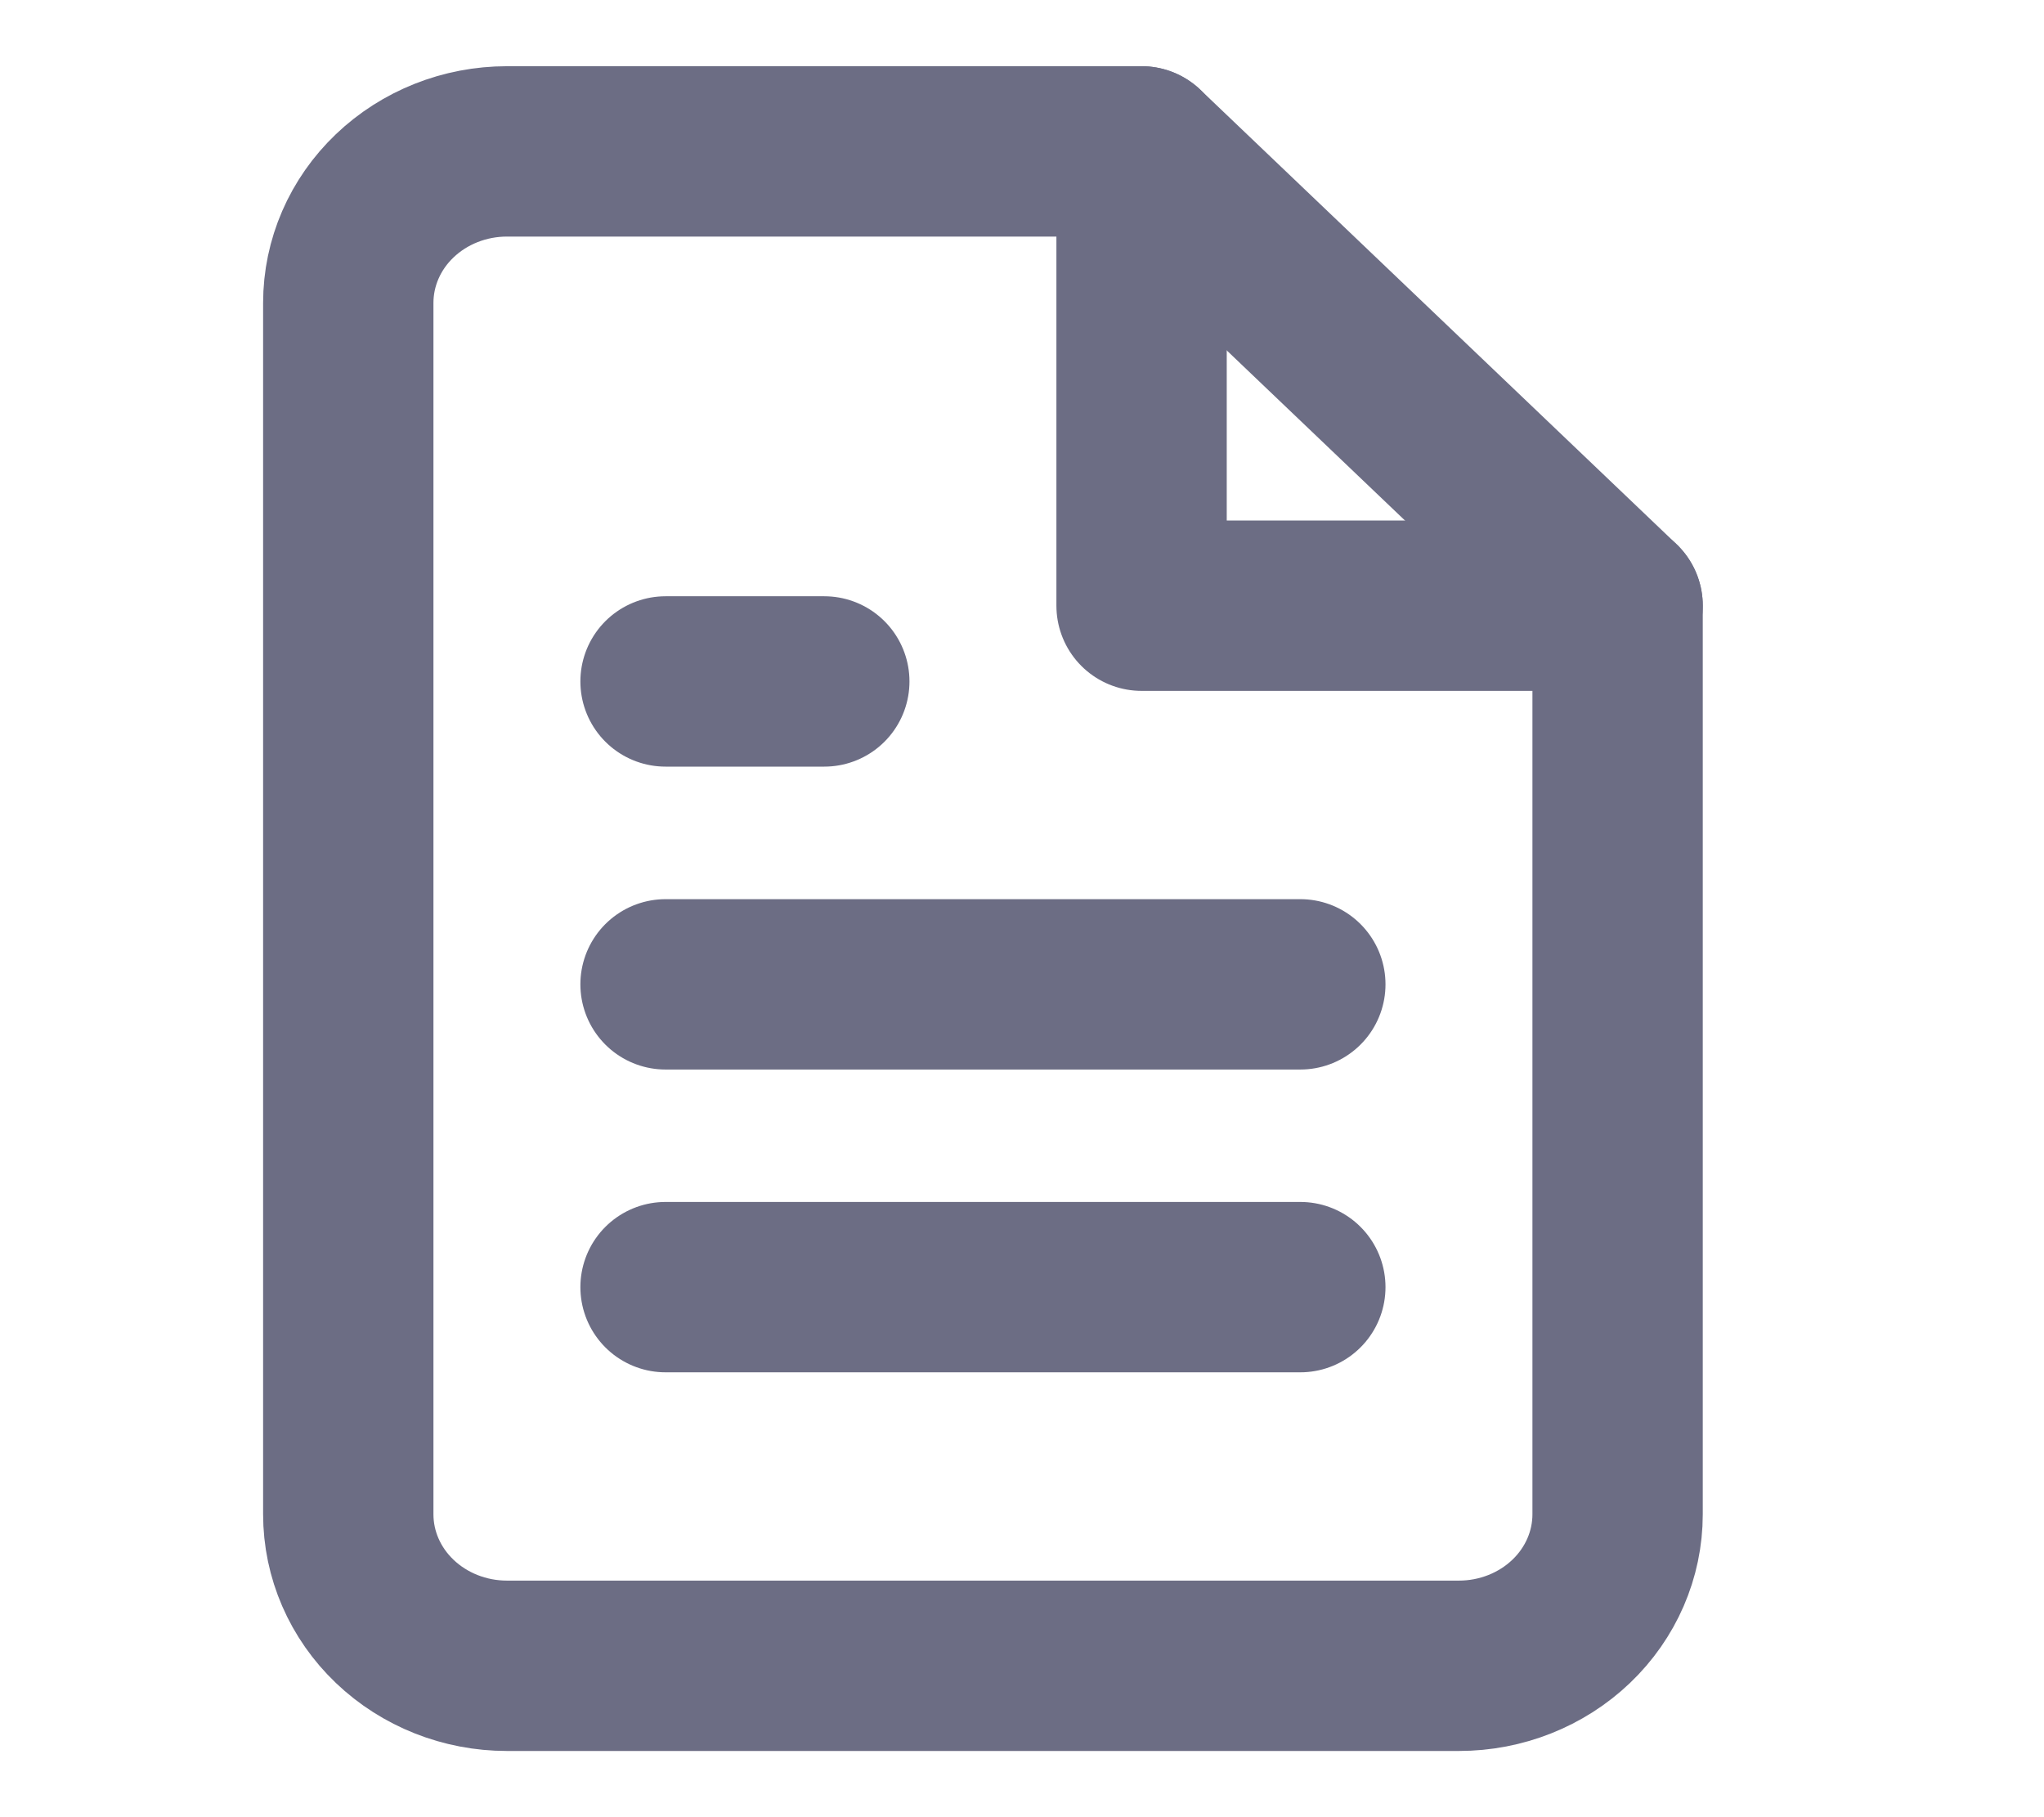 <svg width="18" height="16" viewBox="0 0 18 16" fill="none" xmlns="http://www.w3.org/2000/svg">
<path d="M10.053 1.333H4.464C4.093 1.333 3.738 1.474 3.476 1.724C3.214 1.974 3.067 2.313 3.067 2.667V13.333C3.067 13.687 3.214 14.026 3.476 14.276C3.738 14.526 4.093 14.667 4.464 14.667H12.848C13.219 14.667 13.574 14.526 13.836 14.276C14.098 14.026 14.245 13.687 14.245 13.333V5.333L10.053 1.333Z" stroke="#6C6D84" stroke-width="1.5" stroke-linecap="round" stroke-linejoin="round"/>
<path d="M11.451 11.333H5.861" stroke="#6C6D84" stroke-width="1.5" stroke-linecap="round" stroke-linejoin="round"/>
<path d="M11.451 8.667H5.861" stroke="#6C6D84" stroke-width="1.5" stroke-linecap="round" stroke-linejoin="round"/>
<path d="M7.259 6H6.56H5.861" stroke="#6C6D84" stroke-width="1.5" stroke-linecap="round" stroke-linejoin="round"/>
<path d="M10.053 1.333V5.333H14.245" stroke="#6C6D84" stroke-width="1.5" stroke-linecap="round" stroke-linejoin="round"/>
</svg>
